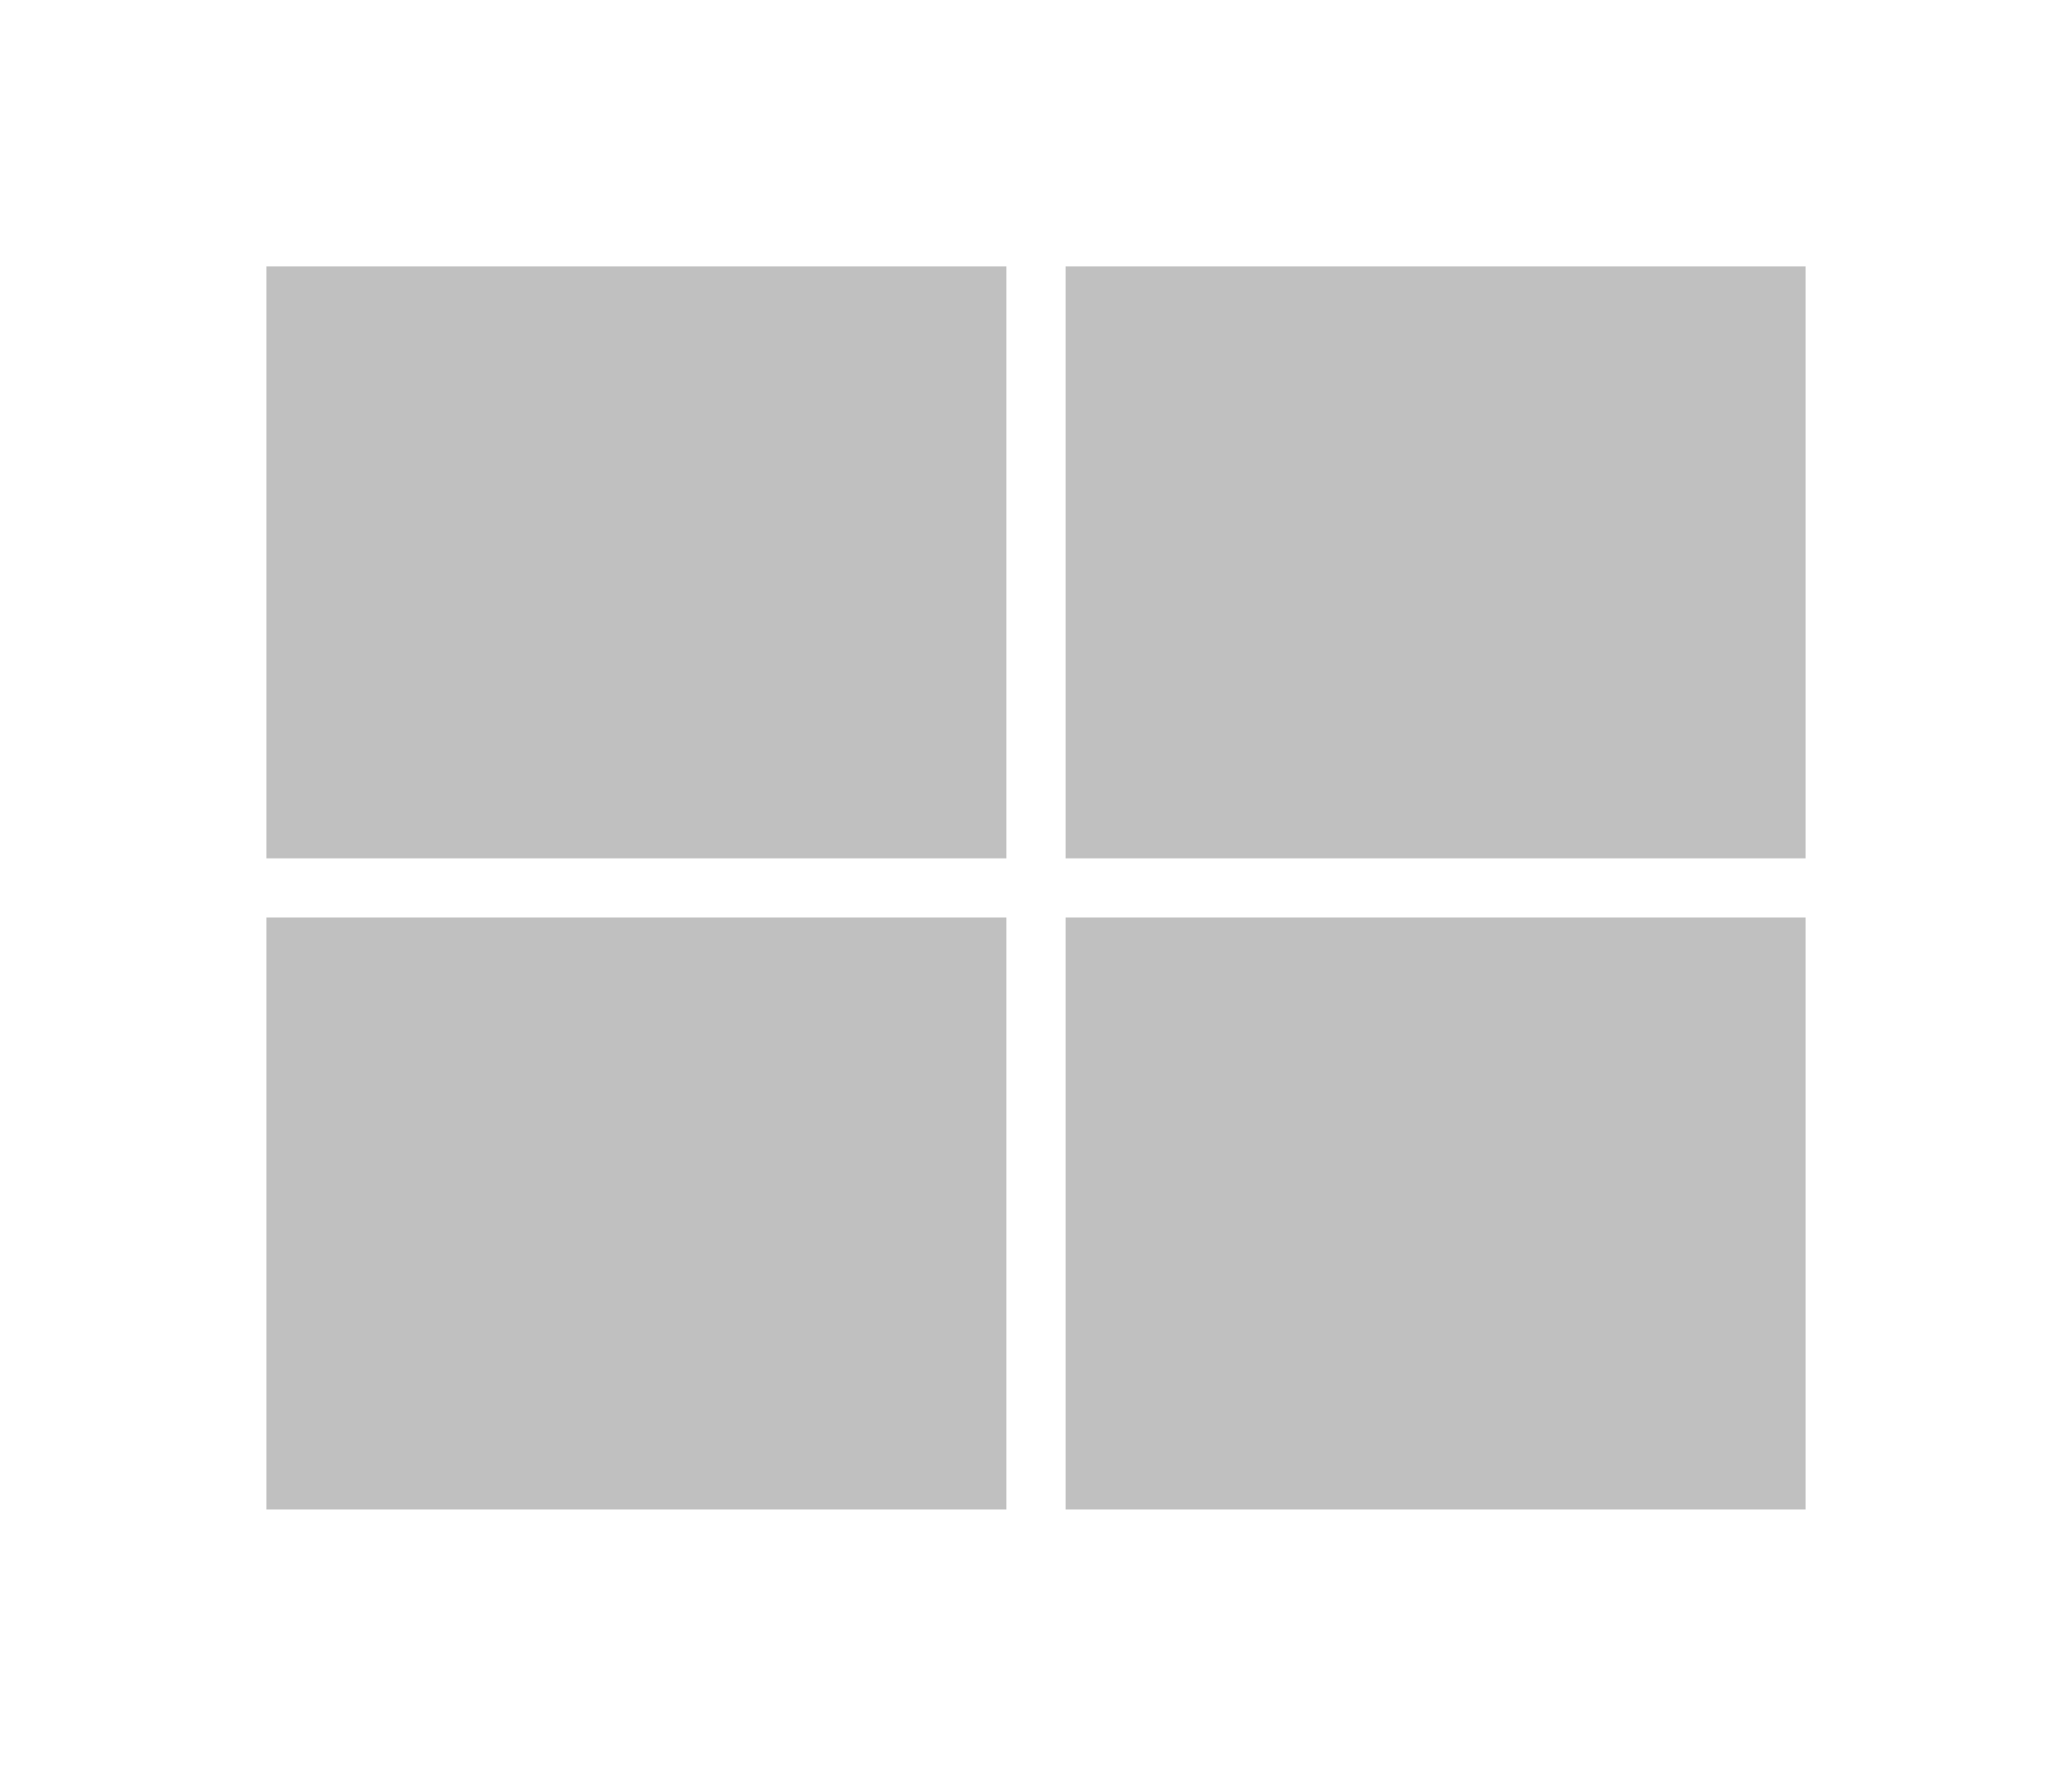 <?xml version="1.0" encoding="UTF-8" standalone="no"?>
<svg
   width="70"
   height="60"
   viewBox="0 0 70 60"
   version="1.1"
   id="svg1"
   sodipodi:docname="org.inkscape.web.slicer.create-group.svg"
   inkscape:version="1.4-dev (c7ae68bff4, 2023-06-30, custom)"
   xmlns:inkscape="http://www.inkscape.org/namespaces/inkscape"
   xmlns:sodipodi="http://sodipodi.sourceforge.net/DTD/sodipodi-0.dtd"
   xmlns="http://www.w3.org/2000/svg"
   xmlns:svg="http://www.w3.org/2000/svg">
  <sodipodi:namedview
     id="namedview1"
     pagecolor="#ffffff"
     bordercolor="#000000"
     borderopacity="0.25"
     inkscape:showpageshadow="2"
     inkscape:pageopacity="0.0"
     inkscape:pagecheckerboard="0"
     inkscape:deskcolor="#d1d1d1"
     showgrid="false"
     inkscape:zoom="4.9865875"
     inkscape:cx="80.616253"
     inkscape:cy="26.471008"
     inkscape:current-layer="layer1">
    <inkscape:grid
       id="grid1"
       units="px"
       originx="0"
       originy="0"
       spacingx="1"
       spacingy="1"
       empcolor="#0099e5"
       empopacity="0.302"
       color="#3f84a6"
       opacity="0.149"
       empspacing="5"
       dotted="false"
       gridanglex="30"
       gridanglez="30"
       visible="false" />
  </sodipodi:namedview>
  <defs
     id="defs1" />
  <g
     inkscape:label="org.inkscape.web.slicer.create-group"
     inkscape:groupmode="layer"
     id="layer1">
    <g
       id="g1">
      <rect
         style="fill:#c0c0c0;fill-rule:evenodd;stroke:none;stroke-linecap:round;stroke-miterlimit:3.3"
         id="rect1"
         width="25"
         height="20"
         x="9"
         y="9" />
      <rect
         style="fill:#c0c0c0;fill-rule:evenodd;stroke:none;stroke-linecap:round;stroke-miterlimit:3.3"
         id="rect2"
         width="25"
         height="20"
         x="36"
         y="9" />
      <rect
         style="fill:#c0c0c0;fill-rule:evenodd;stroke:none;stroke-linecap:round;stroke-miterlimit:3.3"
         id="rect3"
         width="25"
         height="20"
         x="9"
         y="31" />
      <rect
         style="fill:#c0c0c0;fill-rule:evenodd;stroke:none;stroke-linecap:round;stroke-miterlimit:3.3"
         id="rect4"
         width="25"
         height="20"
         x="36"
         y="31" />
    </g>
  </g>
</svg>

